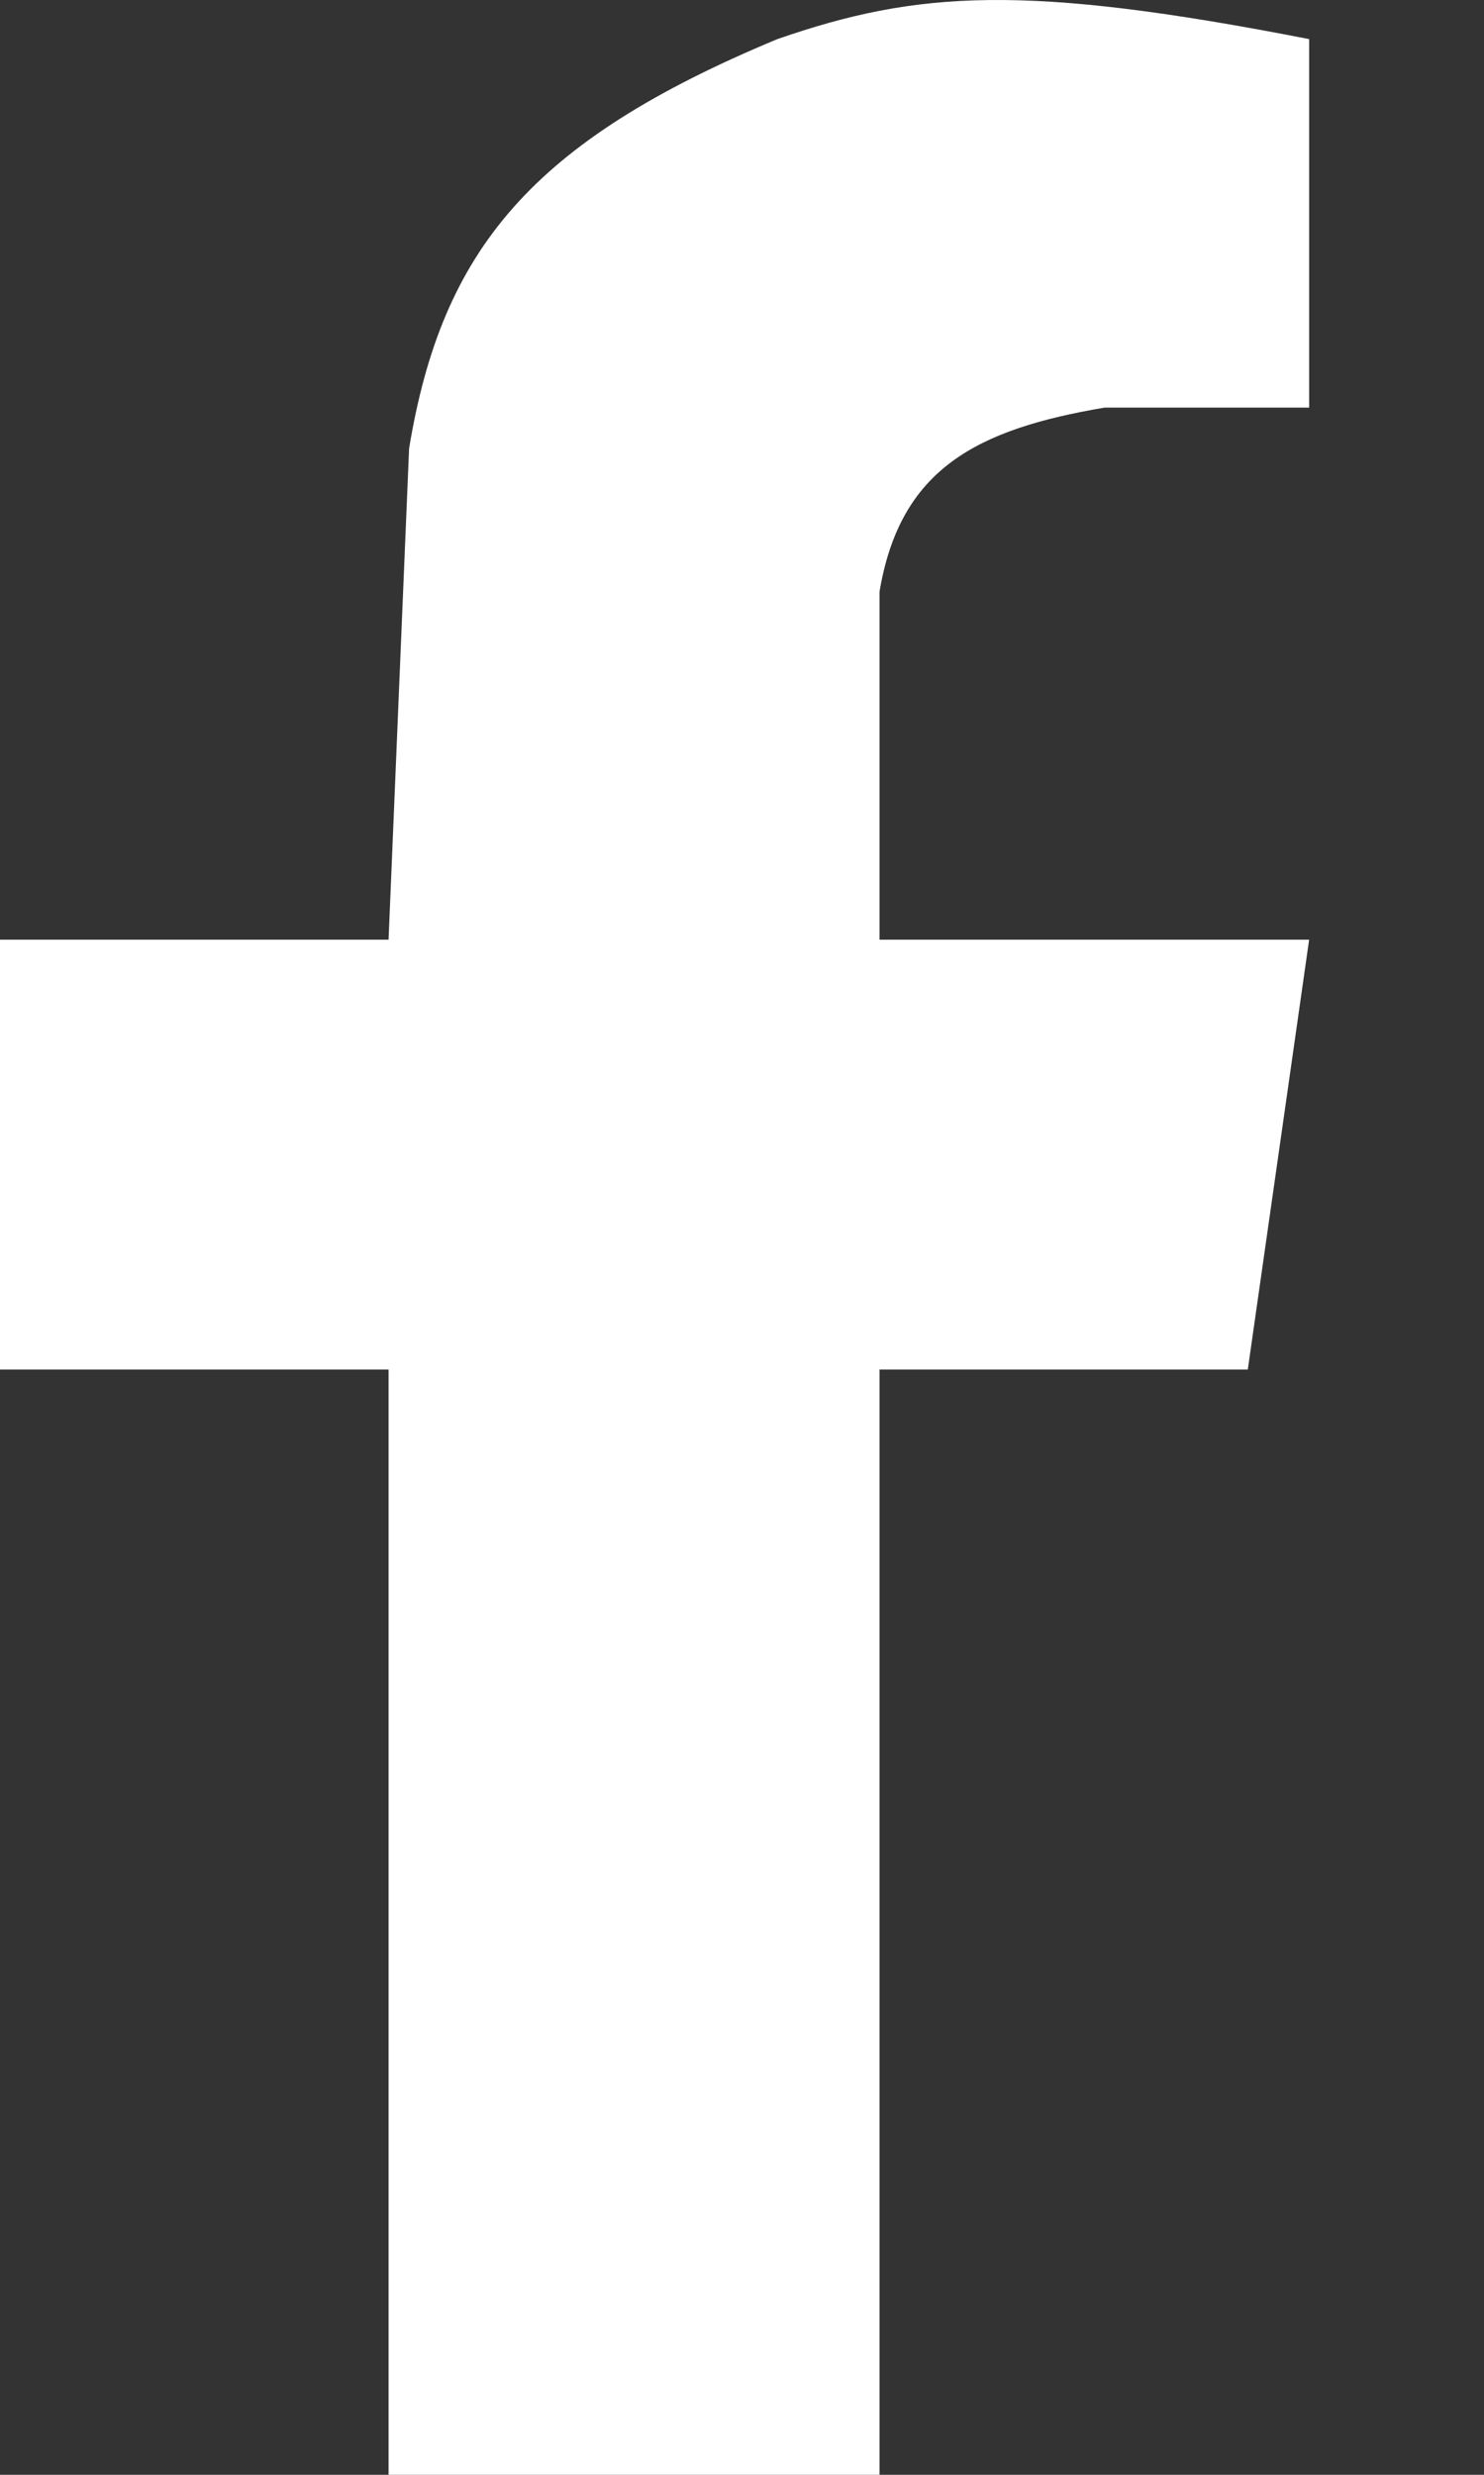 <svg width="6" height="10" viewBox="0 0 6 10" fill="none" xmlns="http://www.w3.org/2000/svg">
<rect x="0" y="0" width="6" height="10" fill="#333333" stroke="none"/>
<path d="M0 3.797H1.571L1.654 1.812C1.787 1.007 2.15 0.571 3.143 0.158C3.712 -0.039 4.145 -0.066 5.293 0.158V1.647H4.466C3.947 1.735 3.639 1.895 3.556 2.391V3.797H5.293L5.045 5.534H3.556V10H1.571V5.534H0V3.797Z" fill="white"/>
</svg>
